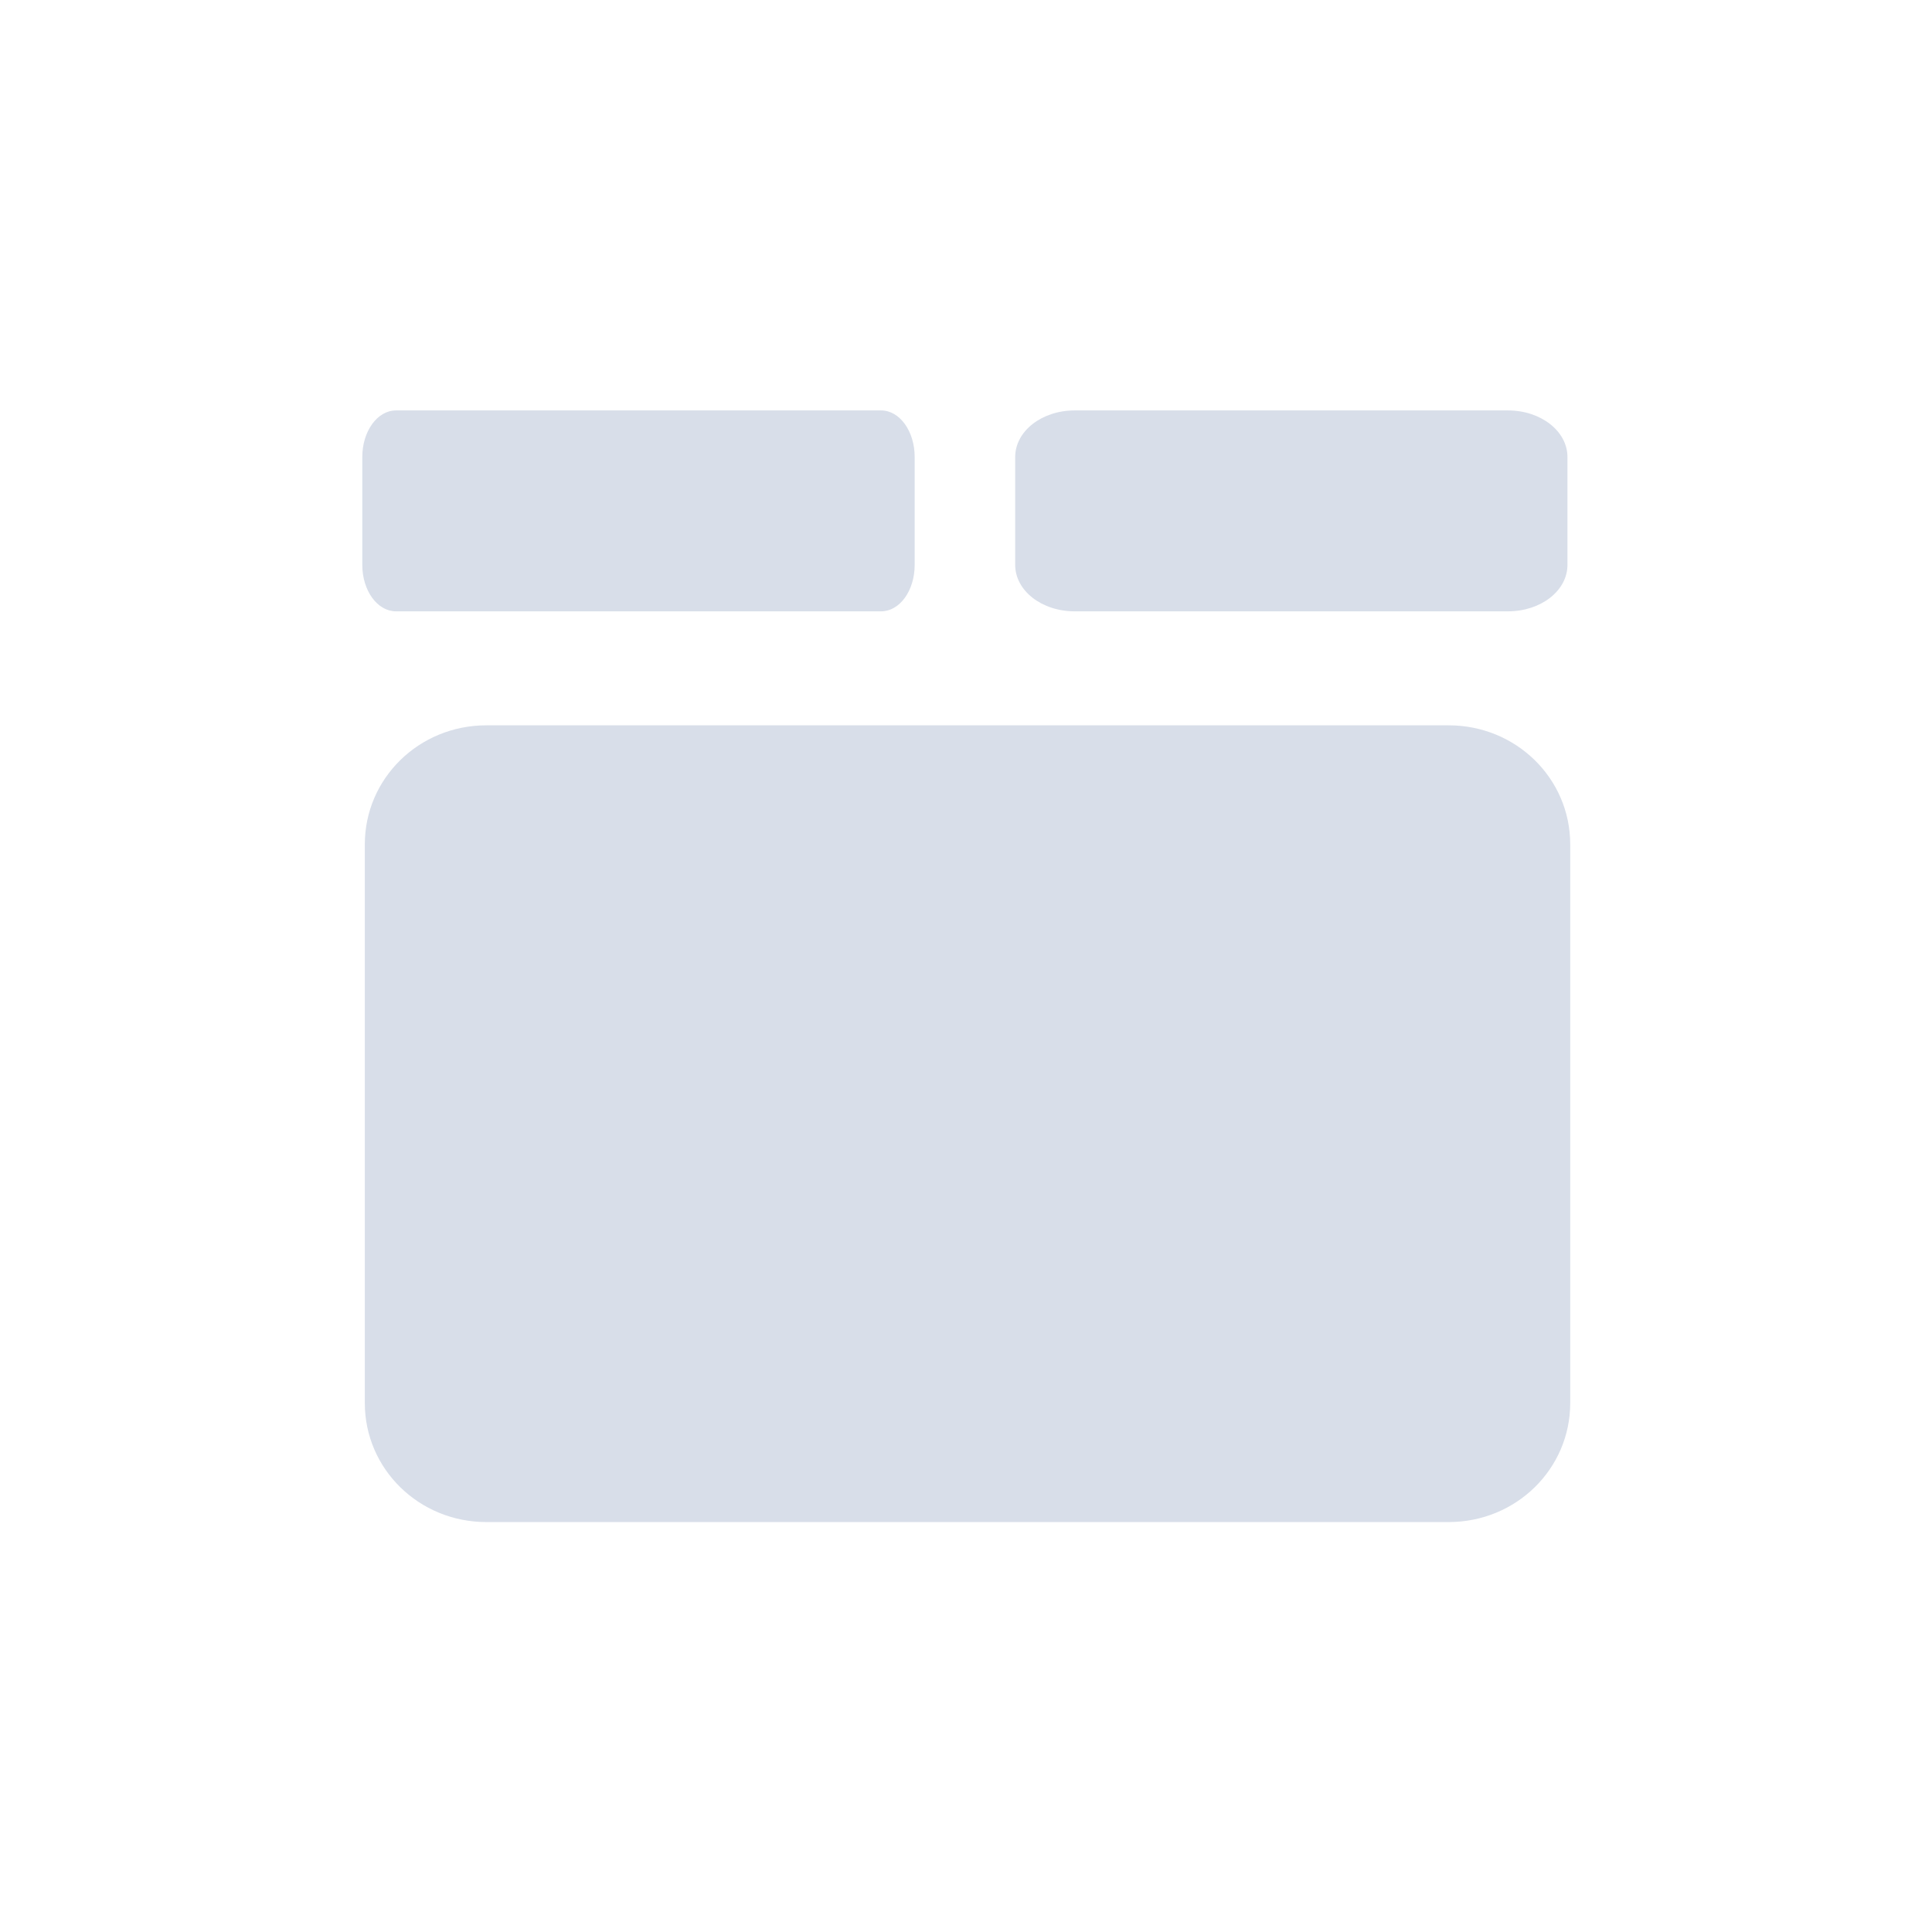<?xml version='1.0' encoding='UTF-8'?>
<svg xmlns:inkscape="http://www.inkscape.org/namespaces/inkscape" xmlns:sodipodi="http://sodipodi.sourceforge.net/DTD/sodipodi-0.dtd" xmlns="http://www.w3.org/2000/svg" xmlns:svg="http://www.w3.org/2000/svg" xmlns:rdf="http://www.w3.org/1999/02/22-rdf-syntax-ns#" xmlns:cc="http://creativecommons.org/ns#" xmlns:dc="http://purl.org/dc/elements/1.1/" width="64" height="64" version="1.1" viewBox="0 0 16.933 16.933" id="svg7" sodipodi:docname="preferences-tabs.svg" inkscape:version="1.4.2 (ebf0e940d0, 2025-05-08)">
  <sodipodi:namedview id="namedview7" pagecolor="#9c4444" bordercolor="#000000" borderopacity="0.25" inkscape:showpageshadow="2" inkscape:pageopacity="0.0" inkscape:pagecheckerboard="0" inkscape:deskcolor="#d1d1d1" inkscape:zoom="7.625" inkscape:cx="32" inkscape:cy="31.934426" inkscape:window-width="1226" inkscape:window-height="669" inkscape:window-x="0" inkscape:window-y="0" inkscape:window-maximized="0" inkscape:current-layer="svg7" showgrid="false"/>
  <defs id="defs2">
    <style id="current-color-scheme" type="text/css">.ColorScheme-Text {color:#d8dee9} .ColorScheme-Highlight {color:#3b4252}</style>
  </defs>
  <path id="rect4239" class="ColorScheme-Text" style="fill:currentColor;stroke-width:0.417;stroke-linejoin:round" d="M 3.74 4.131 C 3.585 4.131 3.46 4.304 3.46 4.518 L 3.46 5.414 C 3.46 5.628 3.585 5.8 3.74 5.8 L 7.77 5.8 C 7.925 5.8 8.049 5.628 8.049 5.414 L 8.049 4.518 C 8.049 4.304 7.925 4.131 7.77 4.131 L 3.74 4.131 z M 9.378 4.131 C 9.104 4.131 8.884 4.304 8.884 4.518 L 8.884 5.414 C 8.884 5.628 9.104 5.8 9.378 5.8 L 12.978 5.8 C 13.252 5.8 13.472 5.628 13.472 5.414 L 13.472 4.518 C 13.472 4.304 13.252 4.131 12.978 4.131 L 9.378 4.131 z M 4.491 6.747 C 3.931 6.747 3.481 7.188 3.481 7.736 L 3.481 12.377 C 3.481 12.925 3.931 13.366 4.491 13.366 L 12.485 13.366 C 13.045 13.366 13.495 12.925 13.495 12.377 L 13.495 7.736 C 13.495 7.188 13.045 6.747 12.485 6.747 L 4.491 6.747 z " transform="matrix(1.055,0,0,1.055,-0.475,-0.761)"/>
</svg>
